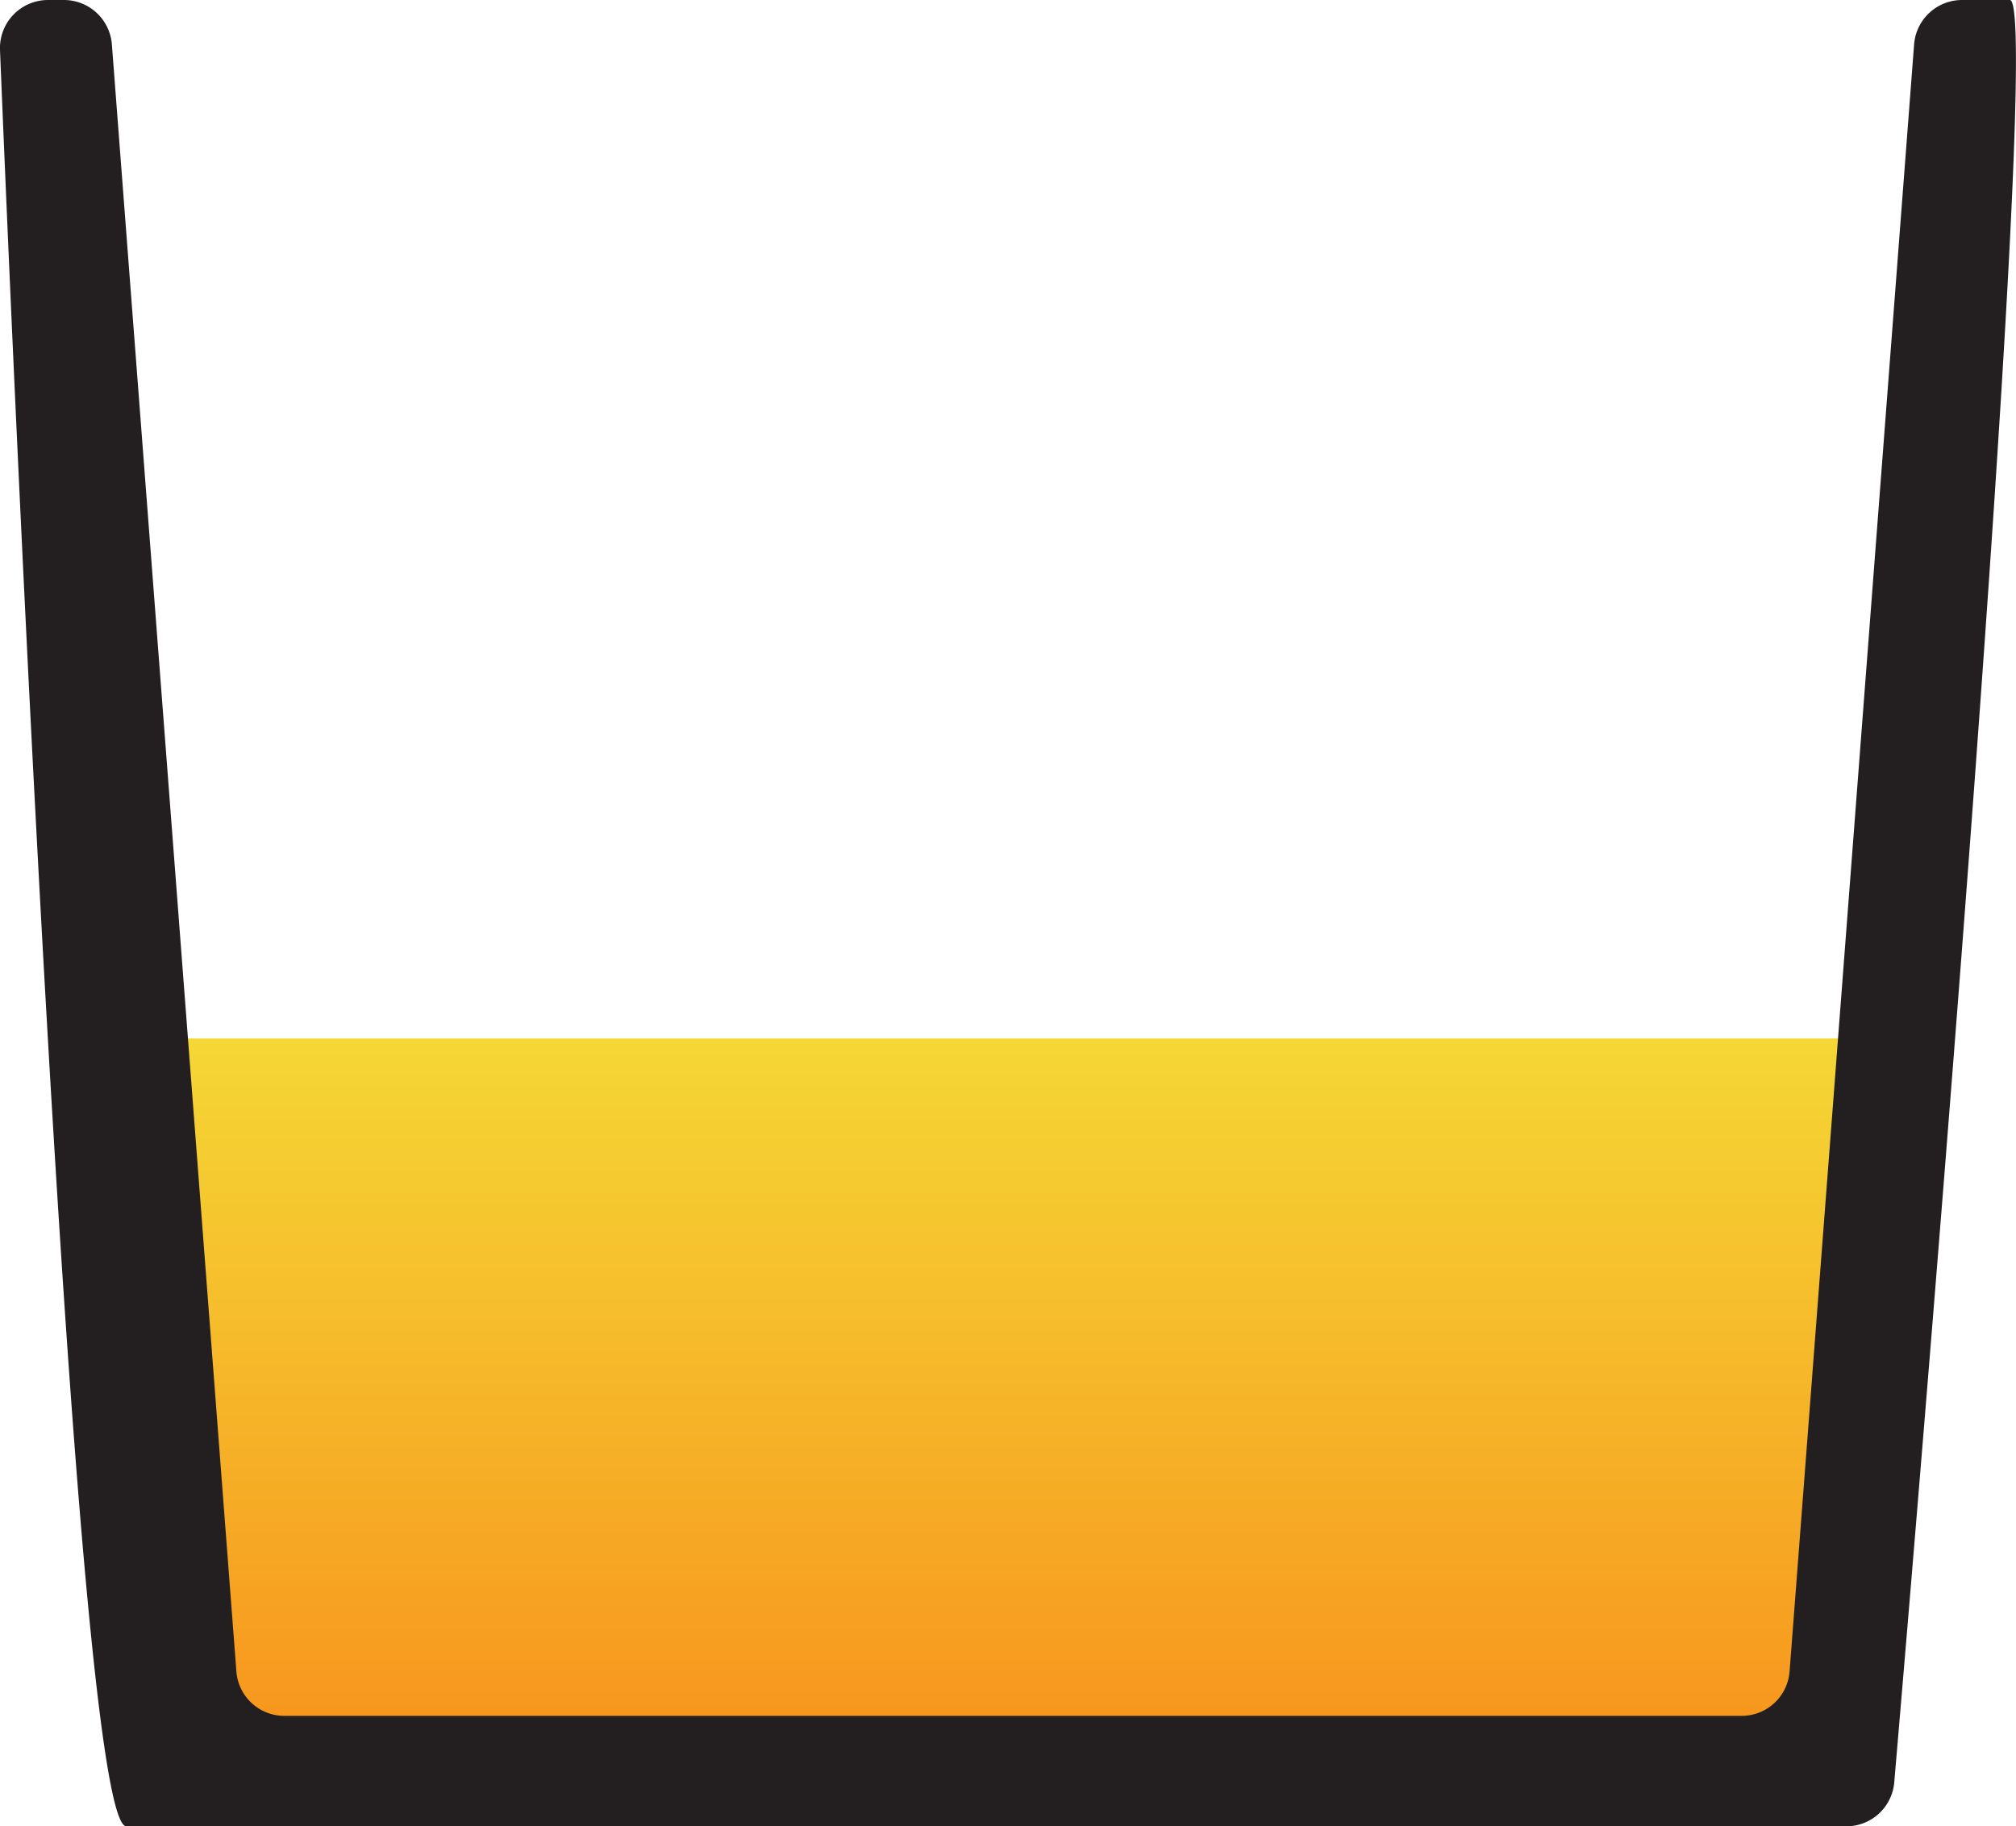 <svg id="Layer_1" data-name="Layer 1" xmlns="http://www.w3.org/2000/svg" xmlns:xlink="http://www.w3.org/1999/xlink" viewBox="0 0 400.23 362.67"><defs><style>.cls-1{fill:url(#linear-gradient);}.cls-2{fill:#231f20;}</style><linearGradient id="linear-gradient" x1="201.98" y1="347.54" x2="201.98" y2="206.22" gradientUnits="userSpaceOnUse"><stop offset="0" stop-color="#f7941d"/><stop offset="1" stop-color="#f5d735"/></linearGradient></defs><rect class="cls-1" x="33.39" y="206.22" width="337.19" height="141.32"/><path class="cls-2" d="M9.55,0A9.54,9.54,0,0,0,0,9.93C2.38,68.16,14.89,362.67,25.09,362.67H366.55a9.54,9.54,0,0,0,9.51-8.73C380.79,298.7,406,0,399,0h-9.53A9.55,9.55,0,0,0,380,8.82l-24.72,323.1a9.55,9.55,0,0,1-9.52,8.82H56.45a9.55,9.55,0,0,1-9.52-8.82L22.21,8.82A9.55,9.55,0,0,0,12.69,0Z"/></svg>
